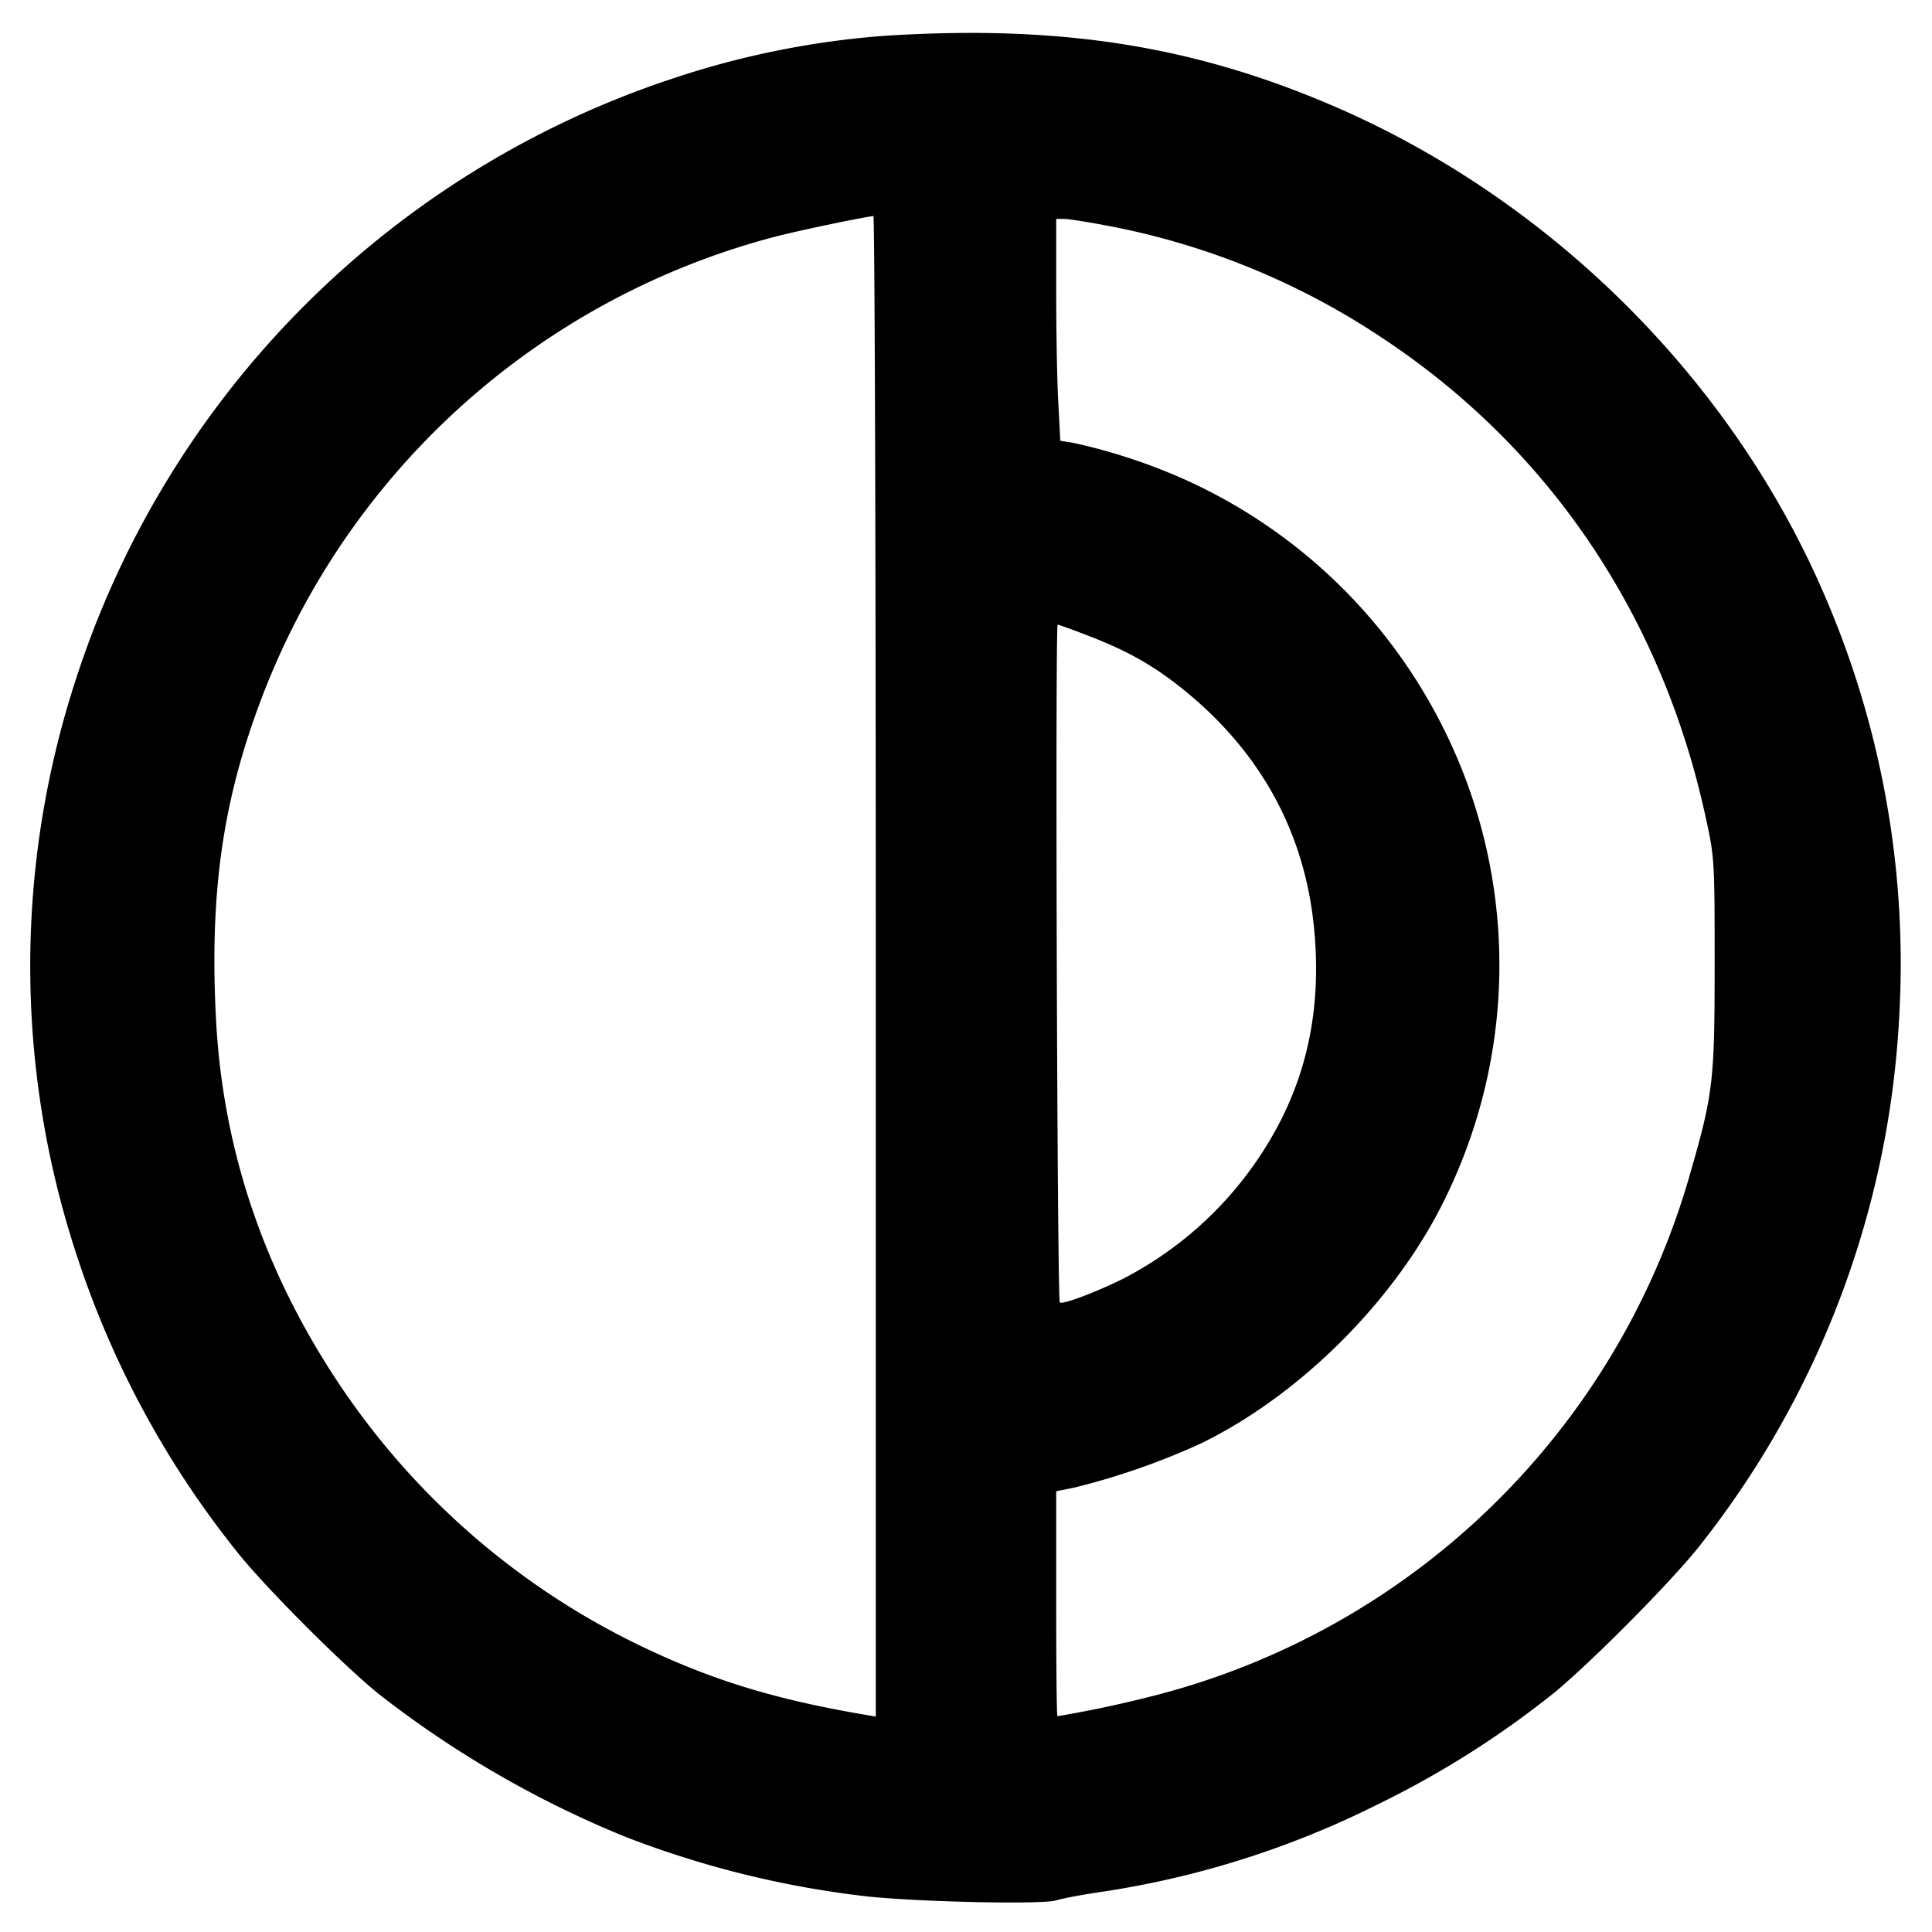 <svg viewBox="0 0 16 16" xmlns="http://www.w3.org/2000/svg"><path d="M7.333.296a7.226 7.226 0 0 0-1.782.361A7.75 7.75 0 0 0 .632 5.615a7.644 7.644 0 0 0-.002 4.764 7.798 7.798 0 0 0 1.334 2.474c.23.29.889.95 1.183 1.184a8.558 8.558 0 0 0 2.033 1.175 8.065 8.065 0 0 0 2.007.494c.463.047 1.452.067 1.561.032.05-.016.224-.049.385-.072a7.609 7.609 0 0 0 2.267-.718 7.806 7.806 0 0 0 1.477-.934c.318-.265.939-.891 1.185-1.195a7.702 7.702 0 0 0 1.667-4.412 7.683 7.683 0 0 0-.64-3.526c-.761-1.739-2.223-3.198-3.982-3.975C9.922.384 8.804.203 7.333.296m-.08 7.705v6.215l-.1-.017c-.759-.13-1.282-.293-1.886-.587a6.274 6.274 0 0 1-2.419-2.092c-.652-.956-1.005-1.987-1.06-3.096-.051-1.006.052-1.757.351-2.568a6.239 6.239 0 0 1 4.285-3.897c.203-.052.685-.153.809-.17.011-.001.02 2.794.02 6.212m1.912-6.133a6.157 6.157 0 0 1 2.302.944c1.367.91 2.295 2.288 2.657 3.948.075.342.076.36.076 1.227 0 .964-.012 1.07-.203 1.733a6.217 6.217 0 0 1-4.476 4.332 9.562 9.562 0 0 1-.764.161c-.006 0-.01-.419-.01-.931v-.932l.153-.031a5.973 5.973 0 0 0 1.033-.359c.843-.406 1.65-1.219 2.051-2.068a4.382 4.382 0 0 0-.054-3.908 4.419 4.419 0 0 0-2.141-2.023 4.773 4.773 0 0 0-.898-.293l-.11-.018-.017-.323c-.01-.177-.017-.59-.017-.918v-.596h.065c.036 0 .195.025.353.055m-.144 3.4c.32.124.534.245.776.44.651.524 1.02 1.206 1.089 2.017.05.576-.042 1.086-.28 1.555a3.025 3.025 0 0 1-1.299 1.307c-.226.113-.509.22-.53.199-.022-.022-.039-5.613-.018-5.613.009 0 .127.043.262.095" fill-rule="evenodd"/></svg>